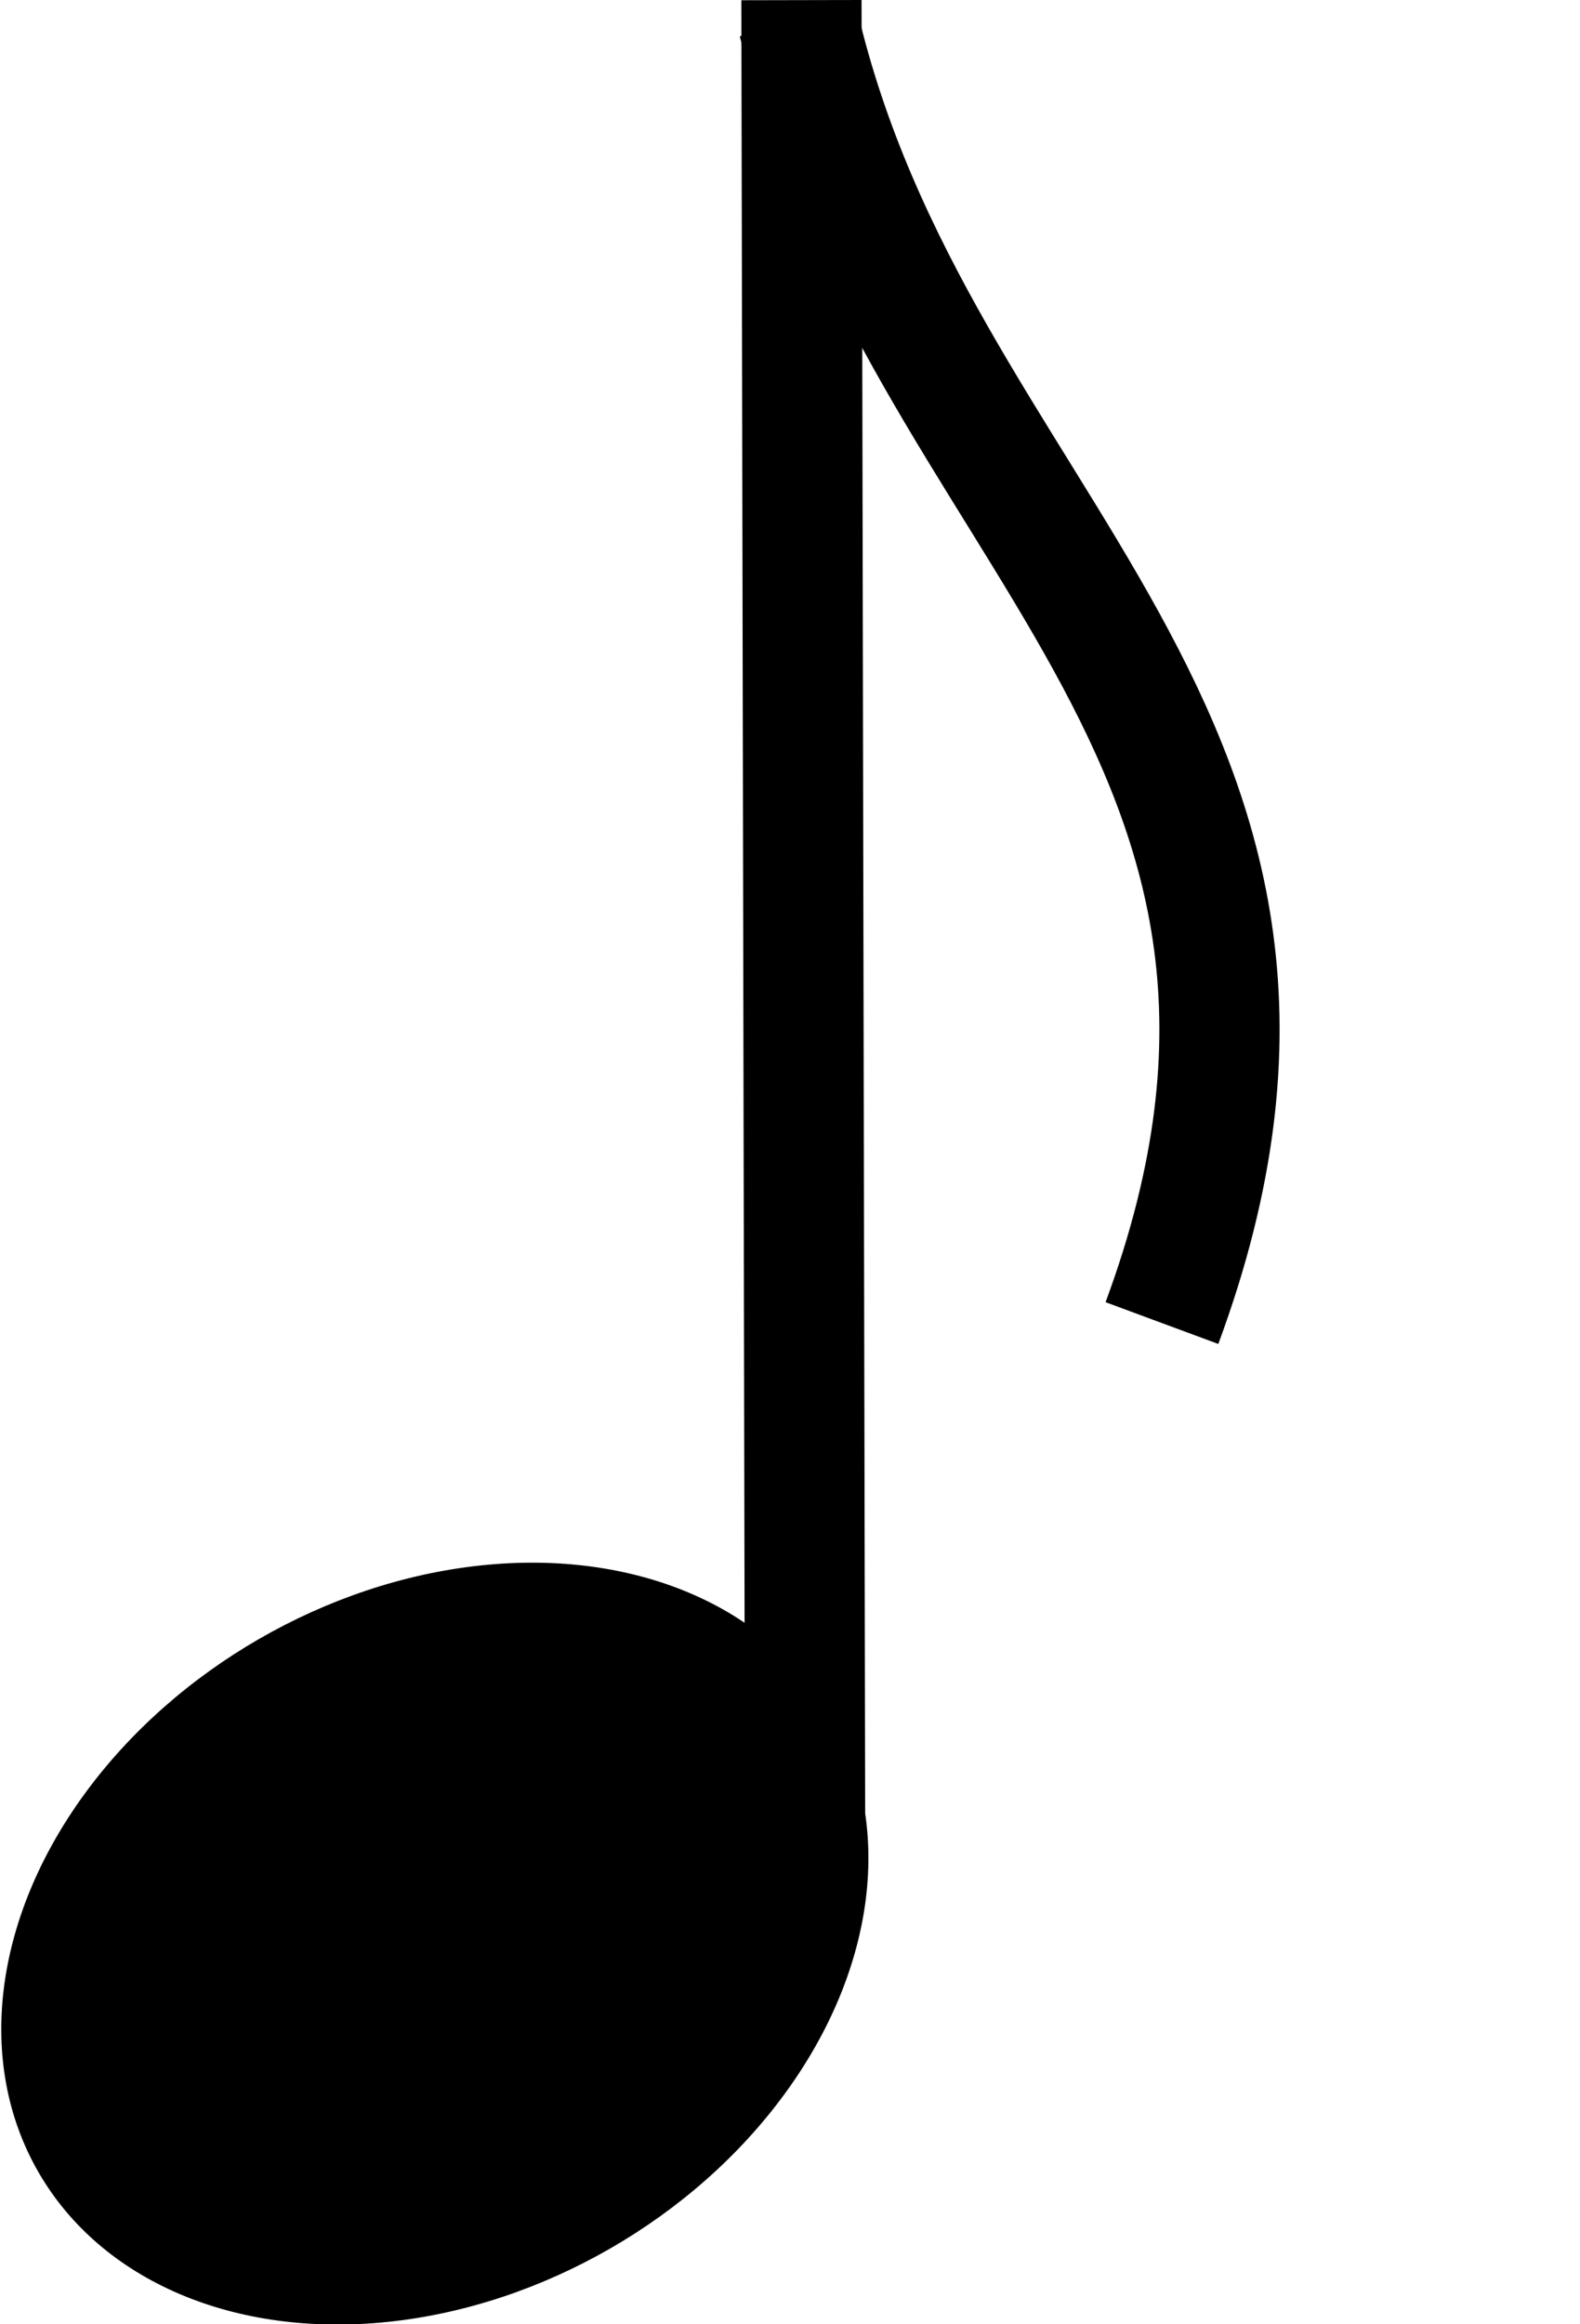 <?xml version="1.0" encoding="utf-8"?>
<!-- Generator: Adobe Illustrator 16.0.0, SVG Export Plug-In . SVG Version: 6.00 Build 0)  -->
<!DOCTYPE svg PUBLIC "-//W3C//DTD SVG 1.1//EN" "http://www.w3.org/Graphics/SVG/1.1/DTD/svg11.dtd">
<svg version="1.1" id="Слой_1" xmlns="http://www.w3.org/2000/svg" xmlns:xlink="http://www.w3.org/1999/xlink" x="0px" y="0px"
	 width="52.57px" height="77.308px" viewBox="0 0 52.57 77.308" enable-background="new 0 0 52.57 77.308" xml:space="preserve">
<path fill="none" stroke="#000000" stroke-width="4" stroke-miterlimit="10" d="M26.666,0.004l0.125,62.625L26.666,0.004z"/>
<g>
	<path fill="none" stroke="#000000" stroke-width="4" stroke-miterlimit="10" d="M26.564,0.754
		c3.892,16.763,19.361,23.635,12.096,43.253"/>
</g>
<ellipse transform="matrix(-0.866 0.499 -0.499 -0.866 59.219 113.411)" cx="14.436" cy="64.628" rx="15.231" ry="11.706"/>
</svg>
